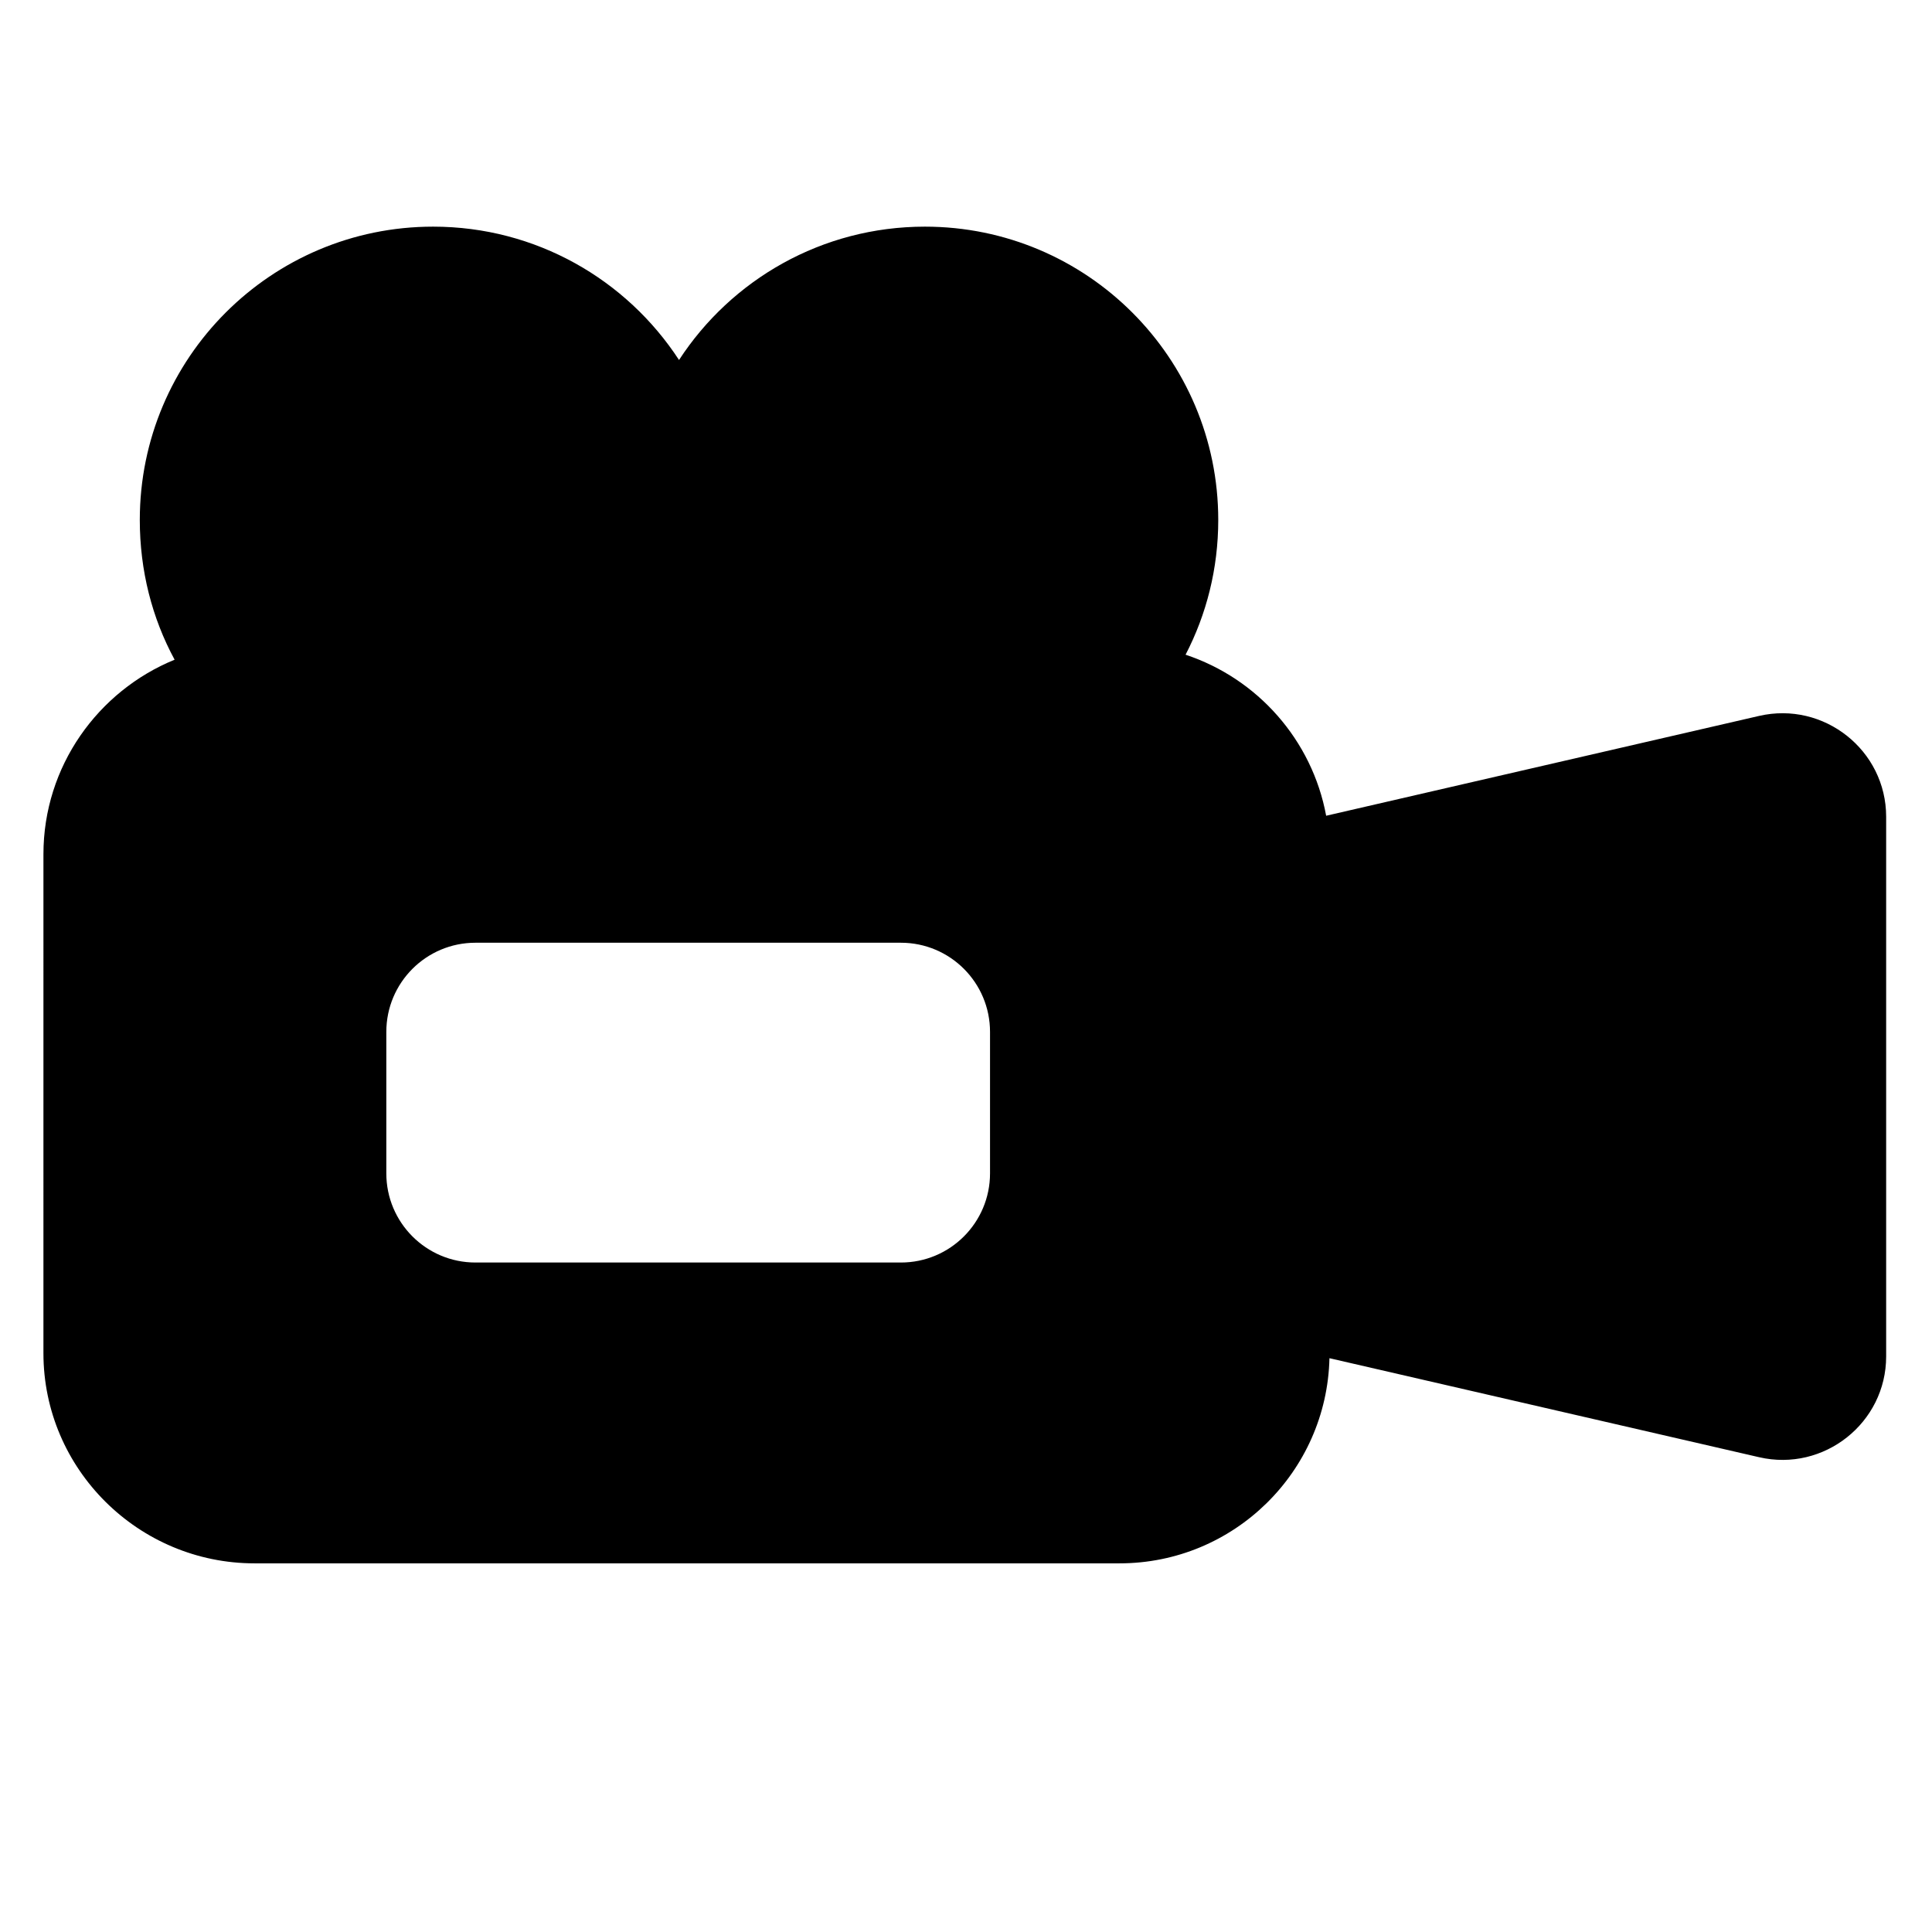 <?xml version="1.0" encoding="utf-8"?>
<!-- Generator: Adobe Illustrator 16.0.0, SVG Export Plug-In . SVG Version: 6.00 Build 0)  -->
<!DOCTYPE svg PUBLIC "-//W3C//DTD SVG 1.1//EN" "http://www.w3.org/Graphics/SVG/1.1/DTD/svg11.dtd">
<svg version="1.1" id="Layer_1" xmlns="http://www.w3.org/2000/svg" xmlns:xlink="http://www.w3.org/1999/xlink" x="0px" y="0px"
	 width="48px" height="48px" viewBox="0 0 48 48" enable-background="new 0 0 48 48" xml:space="preserve">
<path d="M43.703,17.787l-10.755,2.48c-0.348-1.882-1.708-3.41-3.493-4.001c0.52-1.002,0.812-2.14,0.812-3.347
	c0-4.025-3.264-7.288-7.288-7.288c-2.559,0-4.81,1.318-6.109,3.313c-1.301-1.995-3.551-3.313-6.109-3.313
	c-4.025,0-7.288,3.263-7.288,7.288c0,1.256,0.305,2.438,0.865,3.471c-1.904,0.778-3.259,2.648-3.259,4.832V33.62
	c0,2.882,2.362,5.221,5.245,5.221h21.489c2.841,0,5.151-2.271,5.217-5.097l10.674,2.46c1.61,0.372,3.157-0.852,3.157-2.504V20.291
	C46.86,18.638,45.313,17.415,43.703,17.787z M24.597,29.151c0,1.224-0.991,2.216-2.215,2.216H11.813
	c-1.224,0-2.215-0.992-2.215-2.216v-3.513c0-1.224,0.991-2.216,2.215-2.216h10.569c1.224,0,2.215,0.992,2.215,2.216V29.151z"/>
</svg>
